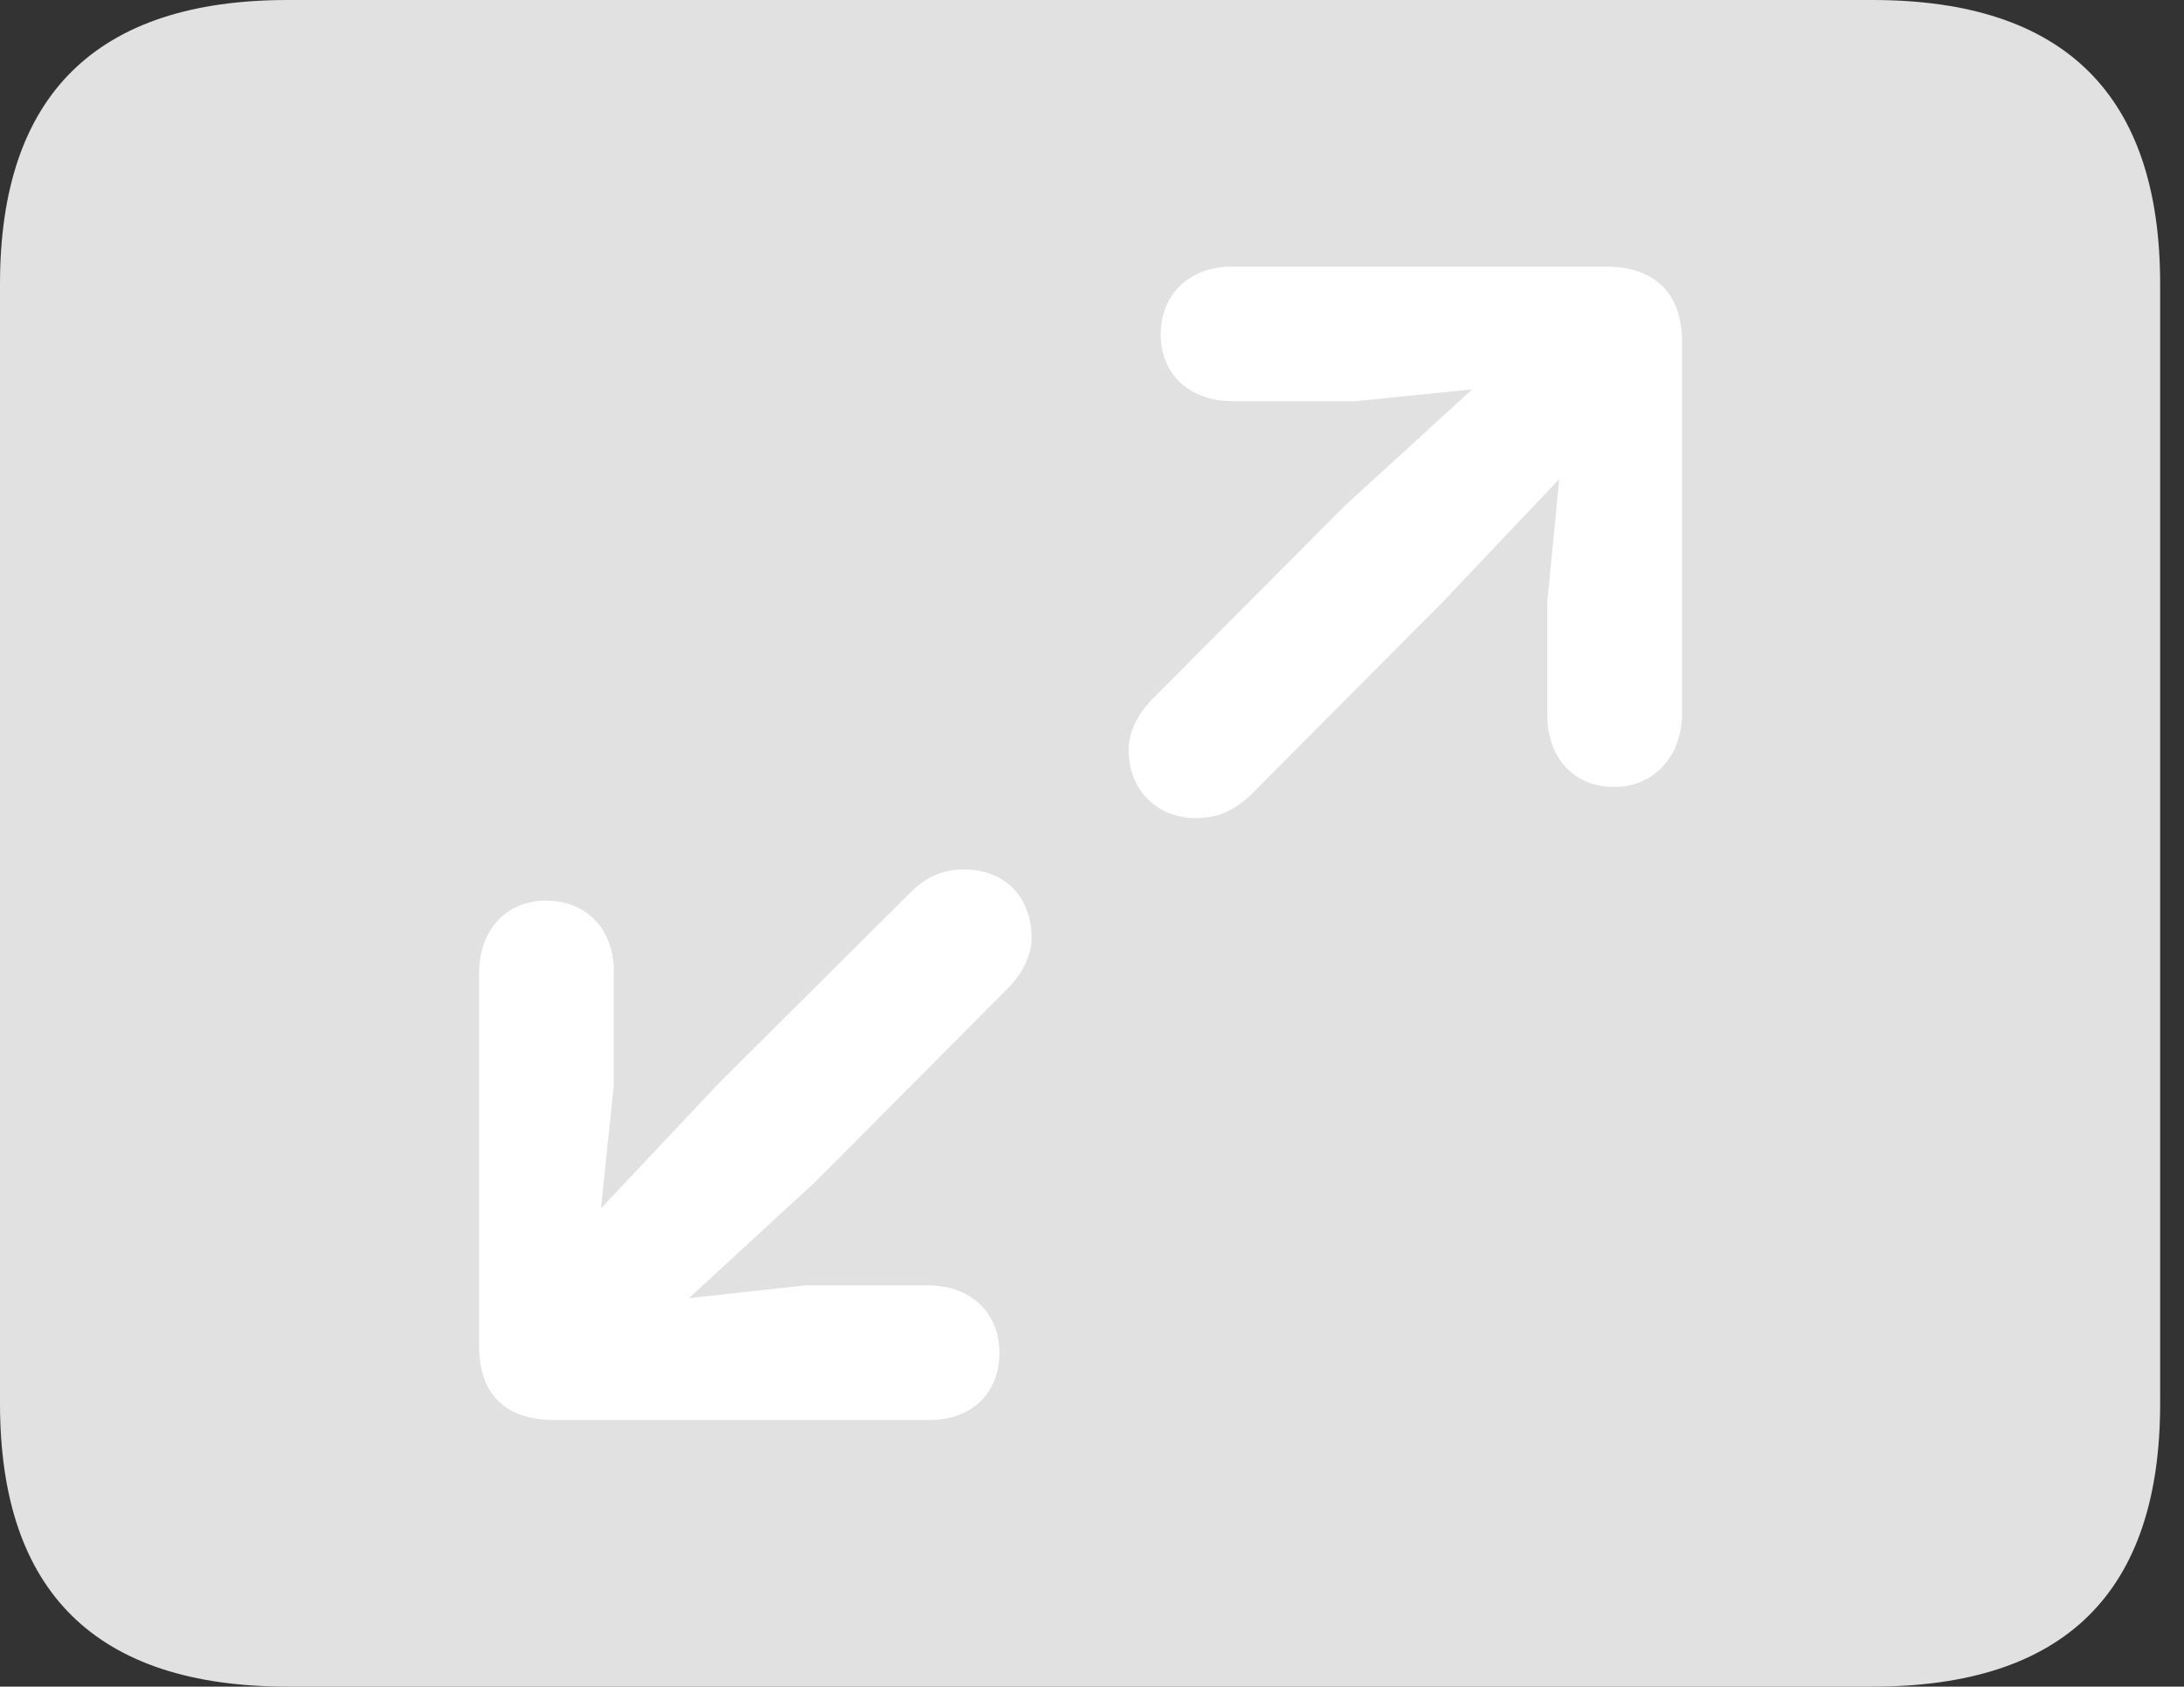 <?xml version="1.0" encoding="UTF-8"?>
<!--Generator: Apple Native CoreSVG 326-->
<!DOCTYPE svg
PUBLIC "-//W3C//DTD SVG 1.1//EN"
       "http://www.w3.org/Graphics/SVG/1.1/DTD/svg11.dtd">
<svg version="1.1" xmlns="http://www.w3.org/2000/svg" xmlns:xlink="http://www.w3.org/1999/xlink" viewBox="0 0 32.594 25.17">
 <rect x="0" y="0" width="32.594" height="25.17" fill="#333333" stroke="none"/>
 <g>
  <rect height="25.17" opacity="0" width="32.594" x="0" y="0"/>
  <path d="M4.293 25.17L27.945 25.17C30.816 25.17 32.238 23.762 32.238 20.945L32.238 4.238C32.238 1.422 30.816 0 27.945 0L4.293 0C1.436 0 0 1.422 0 4.238L0 20.945C0 23.762 1.436 25.17 4.293 25.17Z" fill="white" fill-opacity="0.85"/>
  <path d="M24.09 11.744C23.488 11.744 23.092 11.307 23.092 10.678L23.092 8.982L23.27 7.15L21.52 8.996L18.635 11.895C18.416 12.086 18.184 12.209 17.855 12.209C17.268 12.209 16.844 11.799 16.844 11.184C16.844 10.91 16.994 10.65 17.172 10.459L20.07 7.547L21.971 5.811L20.221 5.988L18.402 5.988C17.76 5.988 17.322 5.592 17.322 4.99C17.322 4.389 17.76 3.979 18.375 3.979L23.967 3.979C24.637 3.979 25.102 4.32 25.102 5.1L25.102 10.65C25.102 11.279 24.691 11.744 24.09 11.744ZM8.148 13.44C8.75 13.44 9.16 13.863 9.16 14.492L9.16 16.201L8.969 18.033L10.719 16.174L13.617 13.289C13.822 13.098 14.055 12.975 14.383 12.975C14.984 12.975 15.395 13.371 15.395 14C15.395 14.273 15.244 14.533 15.066 14.725L12.168 17.637L10.281 19.373L12.018 19.182L13.85 19.182C14.492 19.182 14.916 19.592 14.916 20.193C14.916 20.795 14.492 21.191 13.877 21.191L8.271 21.191C7.602 21.191 7.15 20.863 7.15 20.084L7.15 14.52C7.15 13.891 7.547 13.44 8.148 13.44Z" fill="white"/>
 </g>
</svg>
